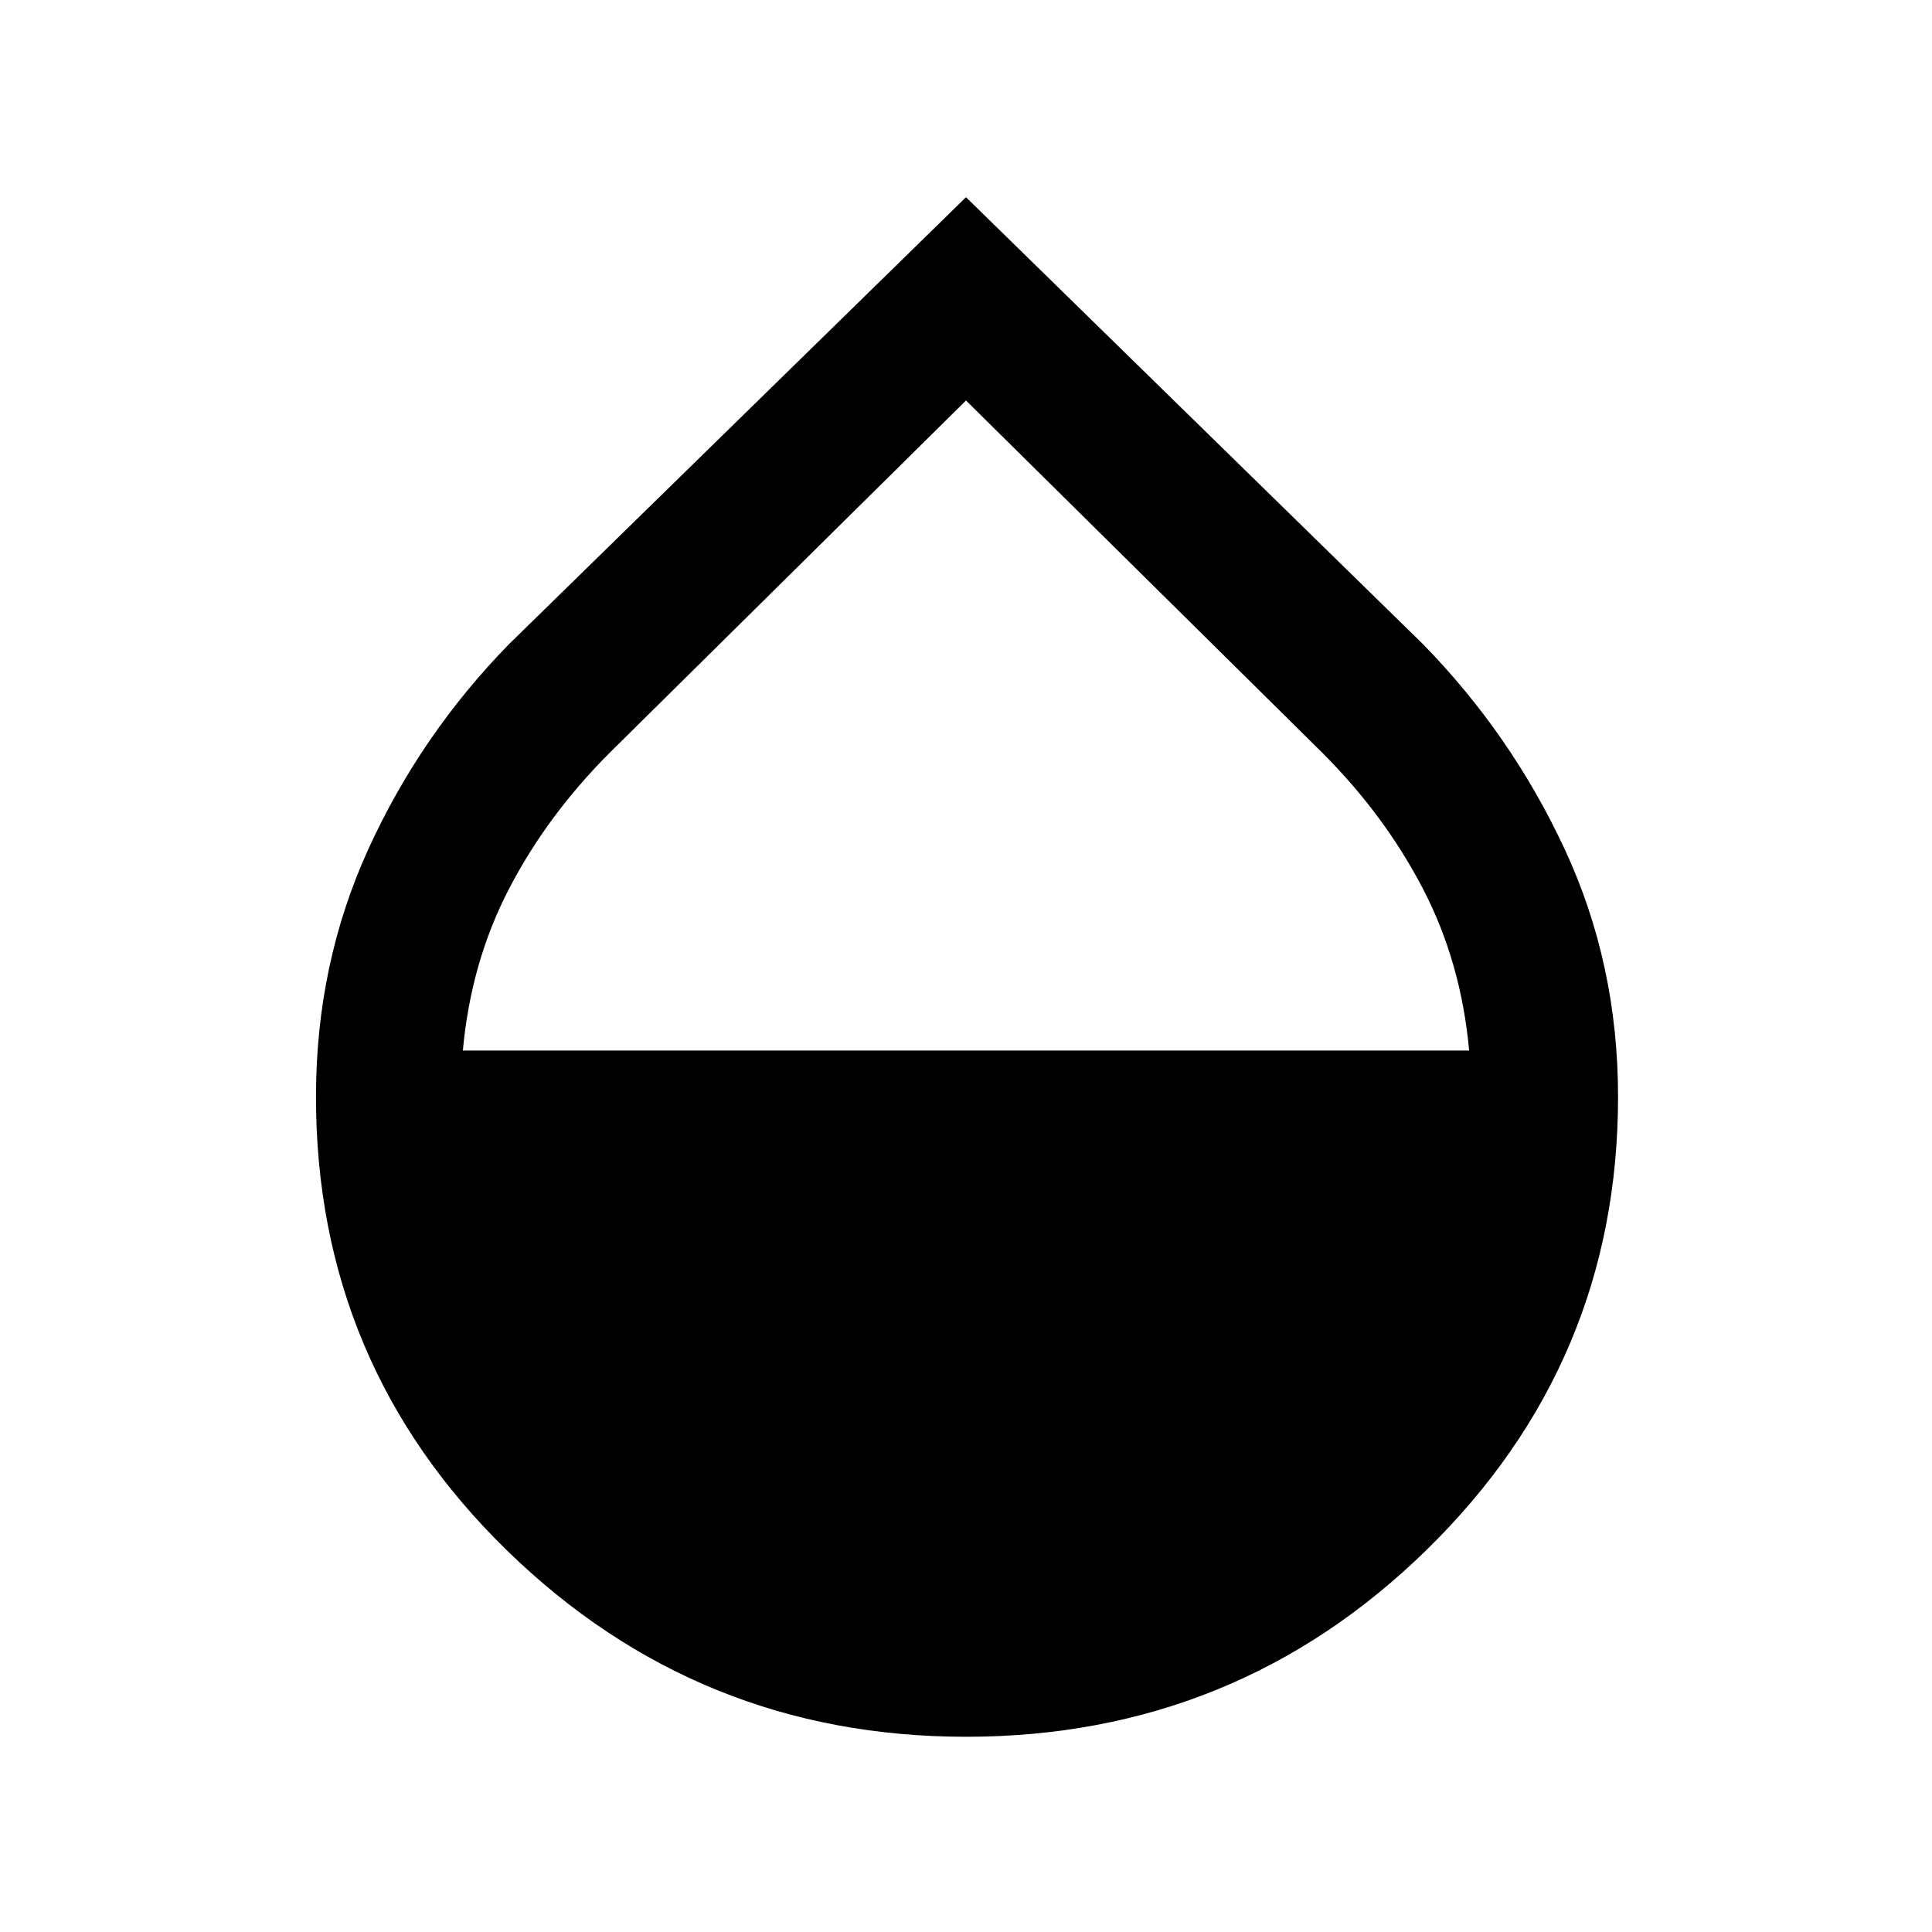 <svg xmlns="http://www.w3.org/2000/svg" height="40" width="40"><path d="M20 35.958q-5.542 0-9.5-3.854t-3.958-9.396q0-2.75 1.083-5.125t2.917-4.25L20 4.083l9.458 9.25q1.834 1.875 2.938 4.25t1.104 5.125q0 5.5-3.958 9.375-3.959 3.875-9.542 3.875Zm0-27.666-7.375 7.291q-1.292 1.292-2.083 2.813-.792 1.521-.959 3.354h20.834q-.167-1.833-.959-3.354-.791-1.521-2.083-2.813Z"/></svg>